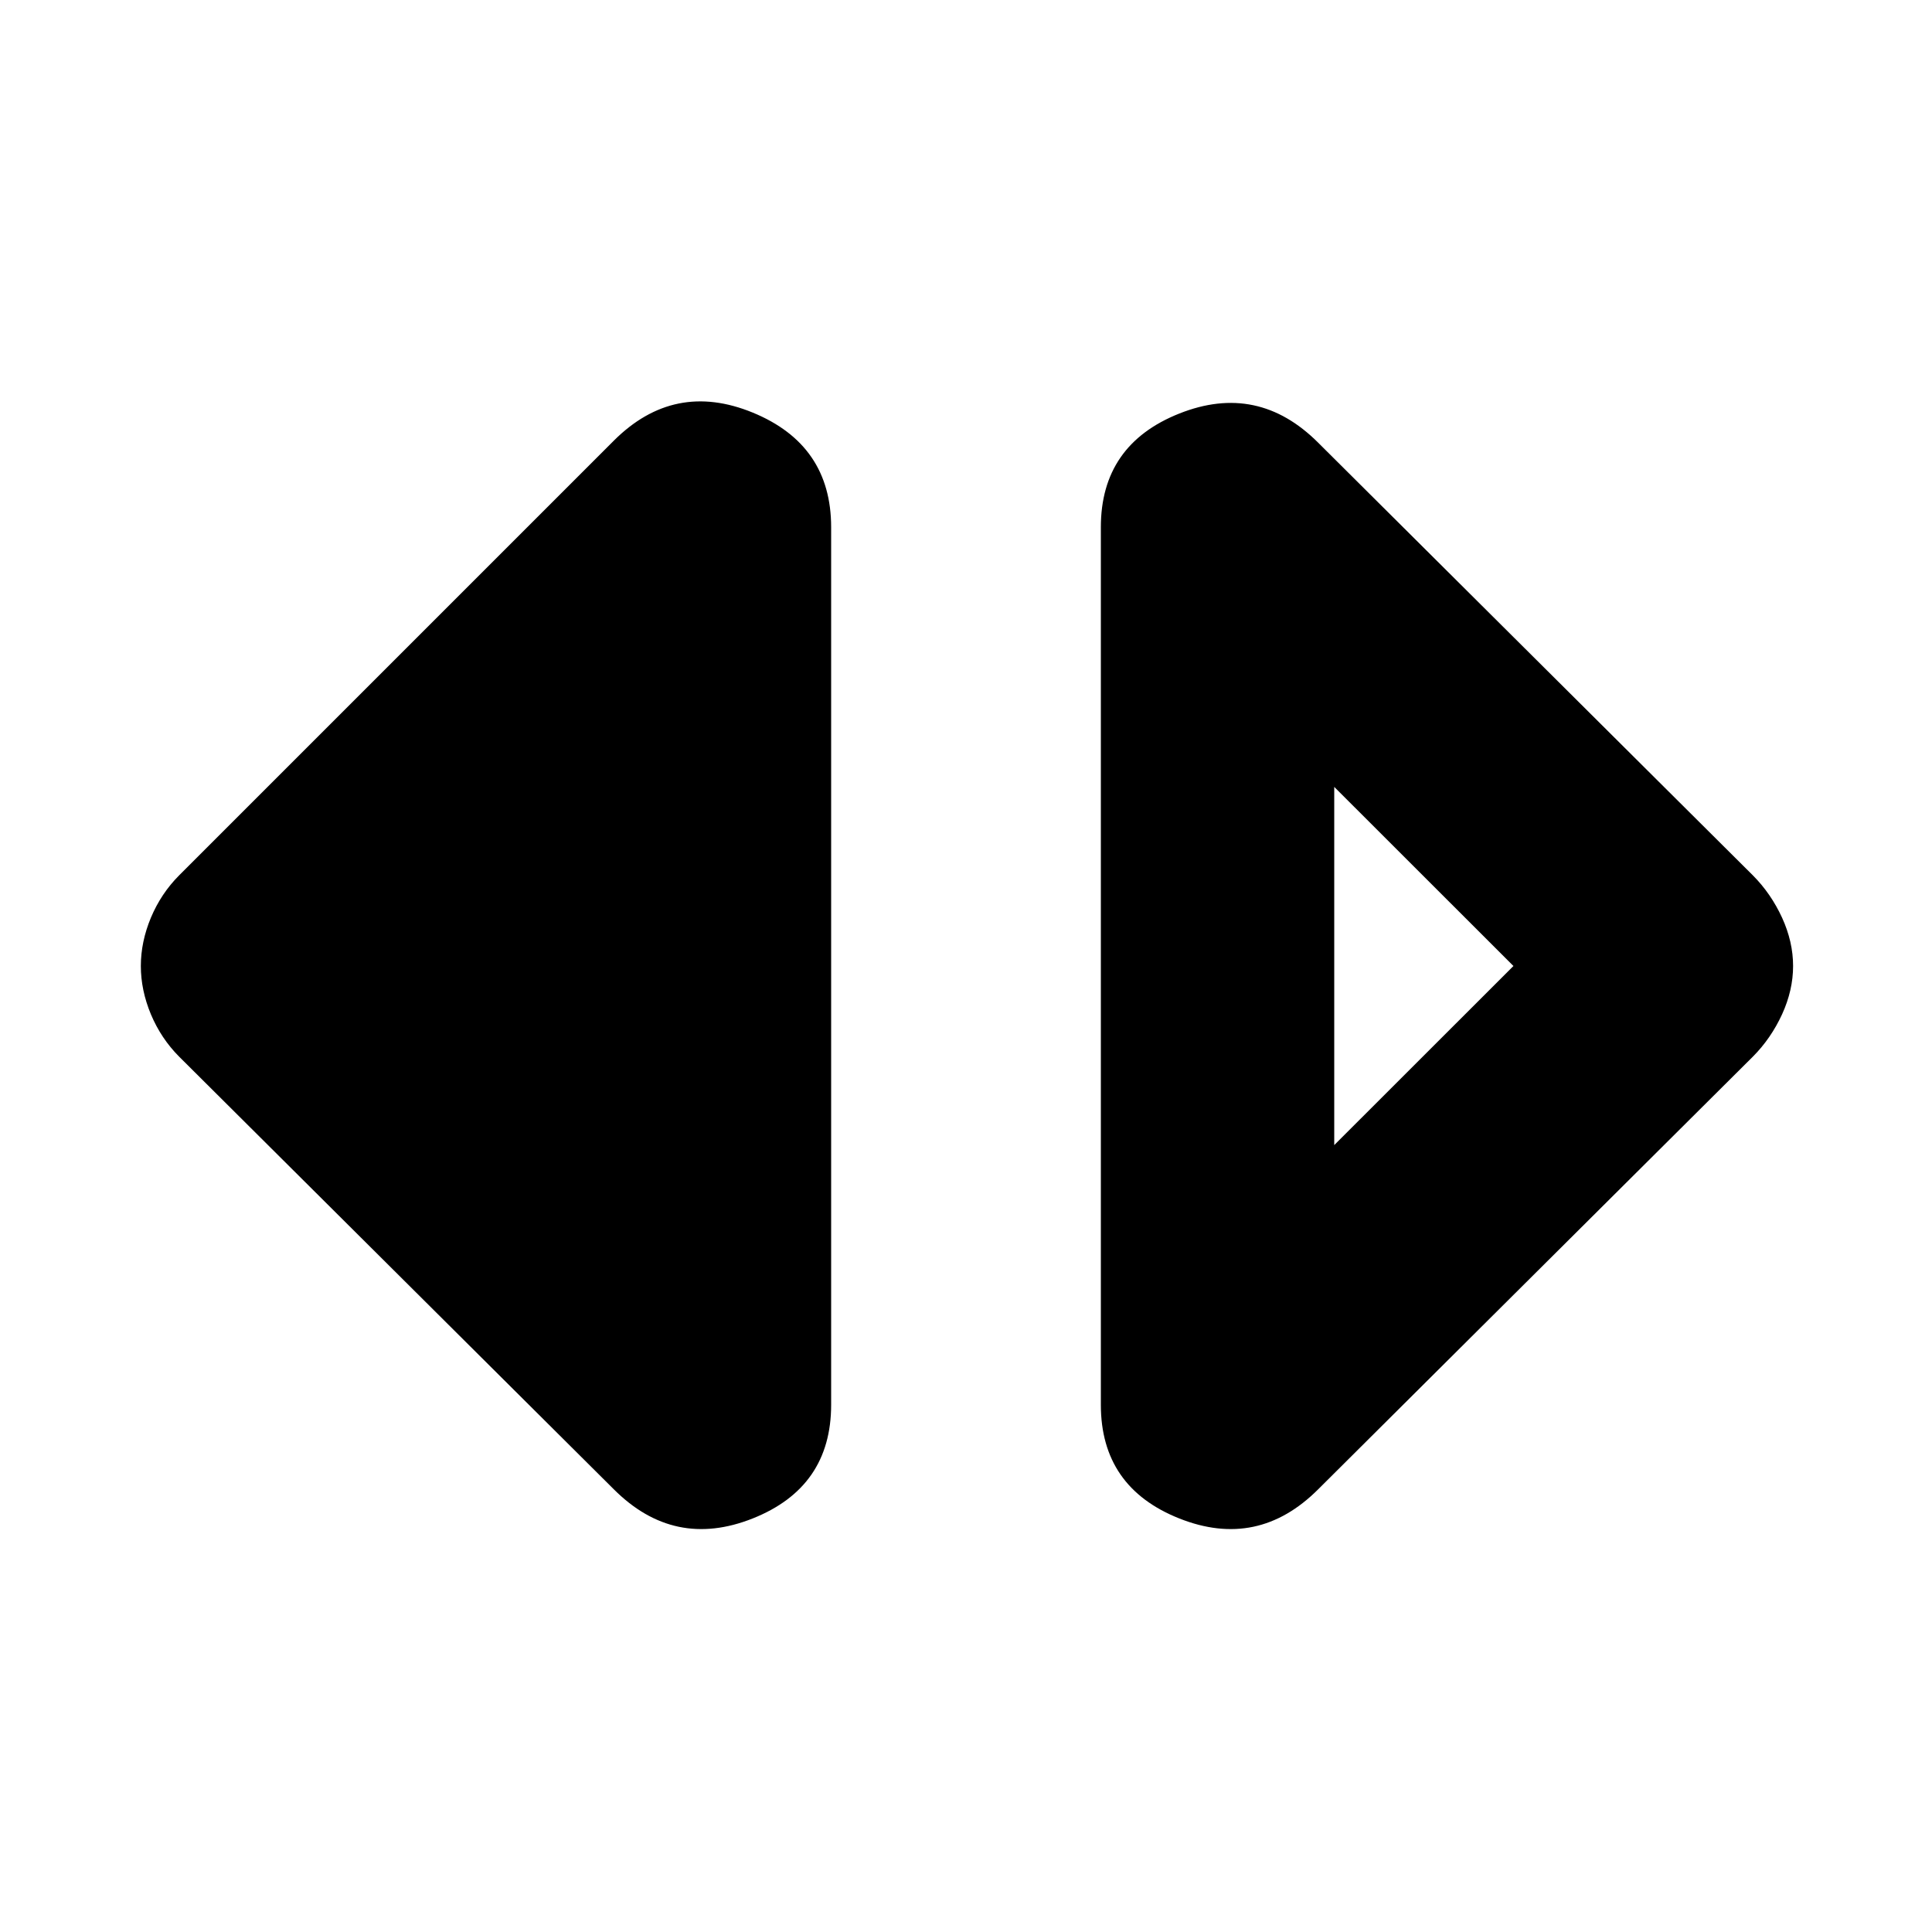<svg xmlns="http://www.w3.org/2000/svg" height="20" width="20"><path d="M13.812 11.854 15.667 10l-1.855-1.854Zm-.166 3.563q-.625.625-1.438.302-.812-.323-.812-1.177V5.458q0-.854.812-1.177.813-.323 1.438.302l4.5 4.479q.187.188.302.438.114.25.114.5t-.114.5q-.115.25-.302.438Zm-7.292 0-4.5-4.479q-.187-.188-.292-.438-.104-.25-.104-.5t.104-.5q.105-.25.292-.438l4.5-4.5q.625-.624 1.438-.291.812.333.812 1.187v9.084q0 .854-.812 1.177-.813.323-1.438-.302Z"/></svg>
